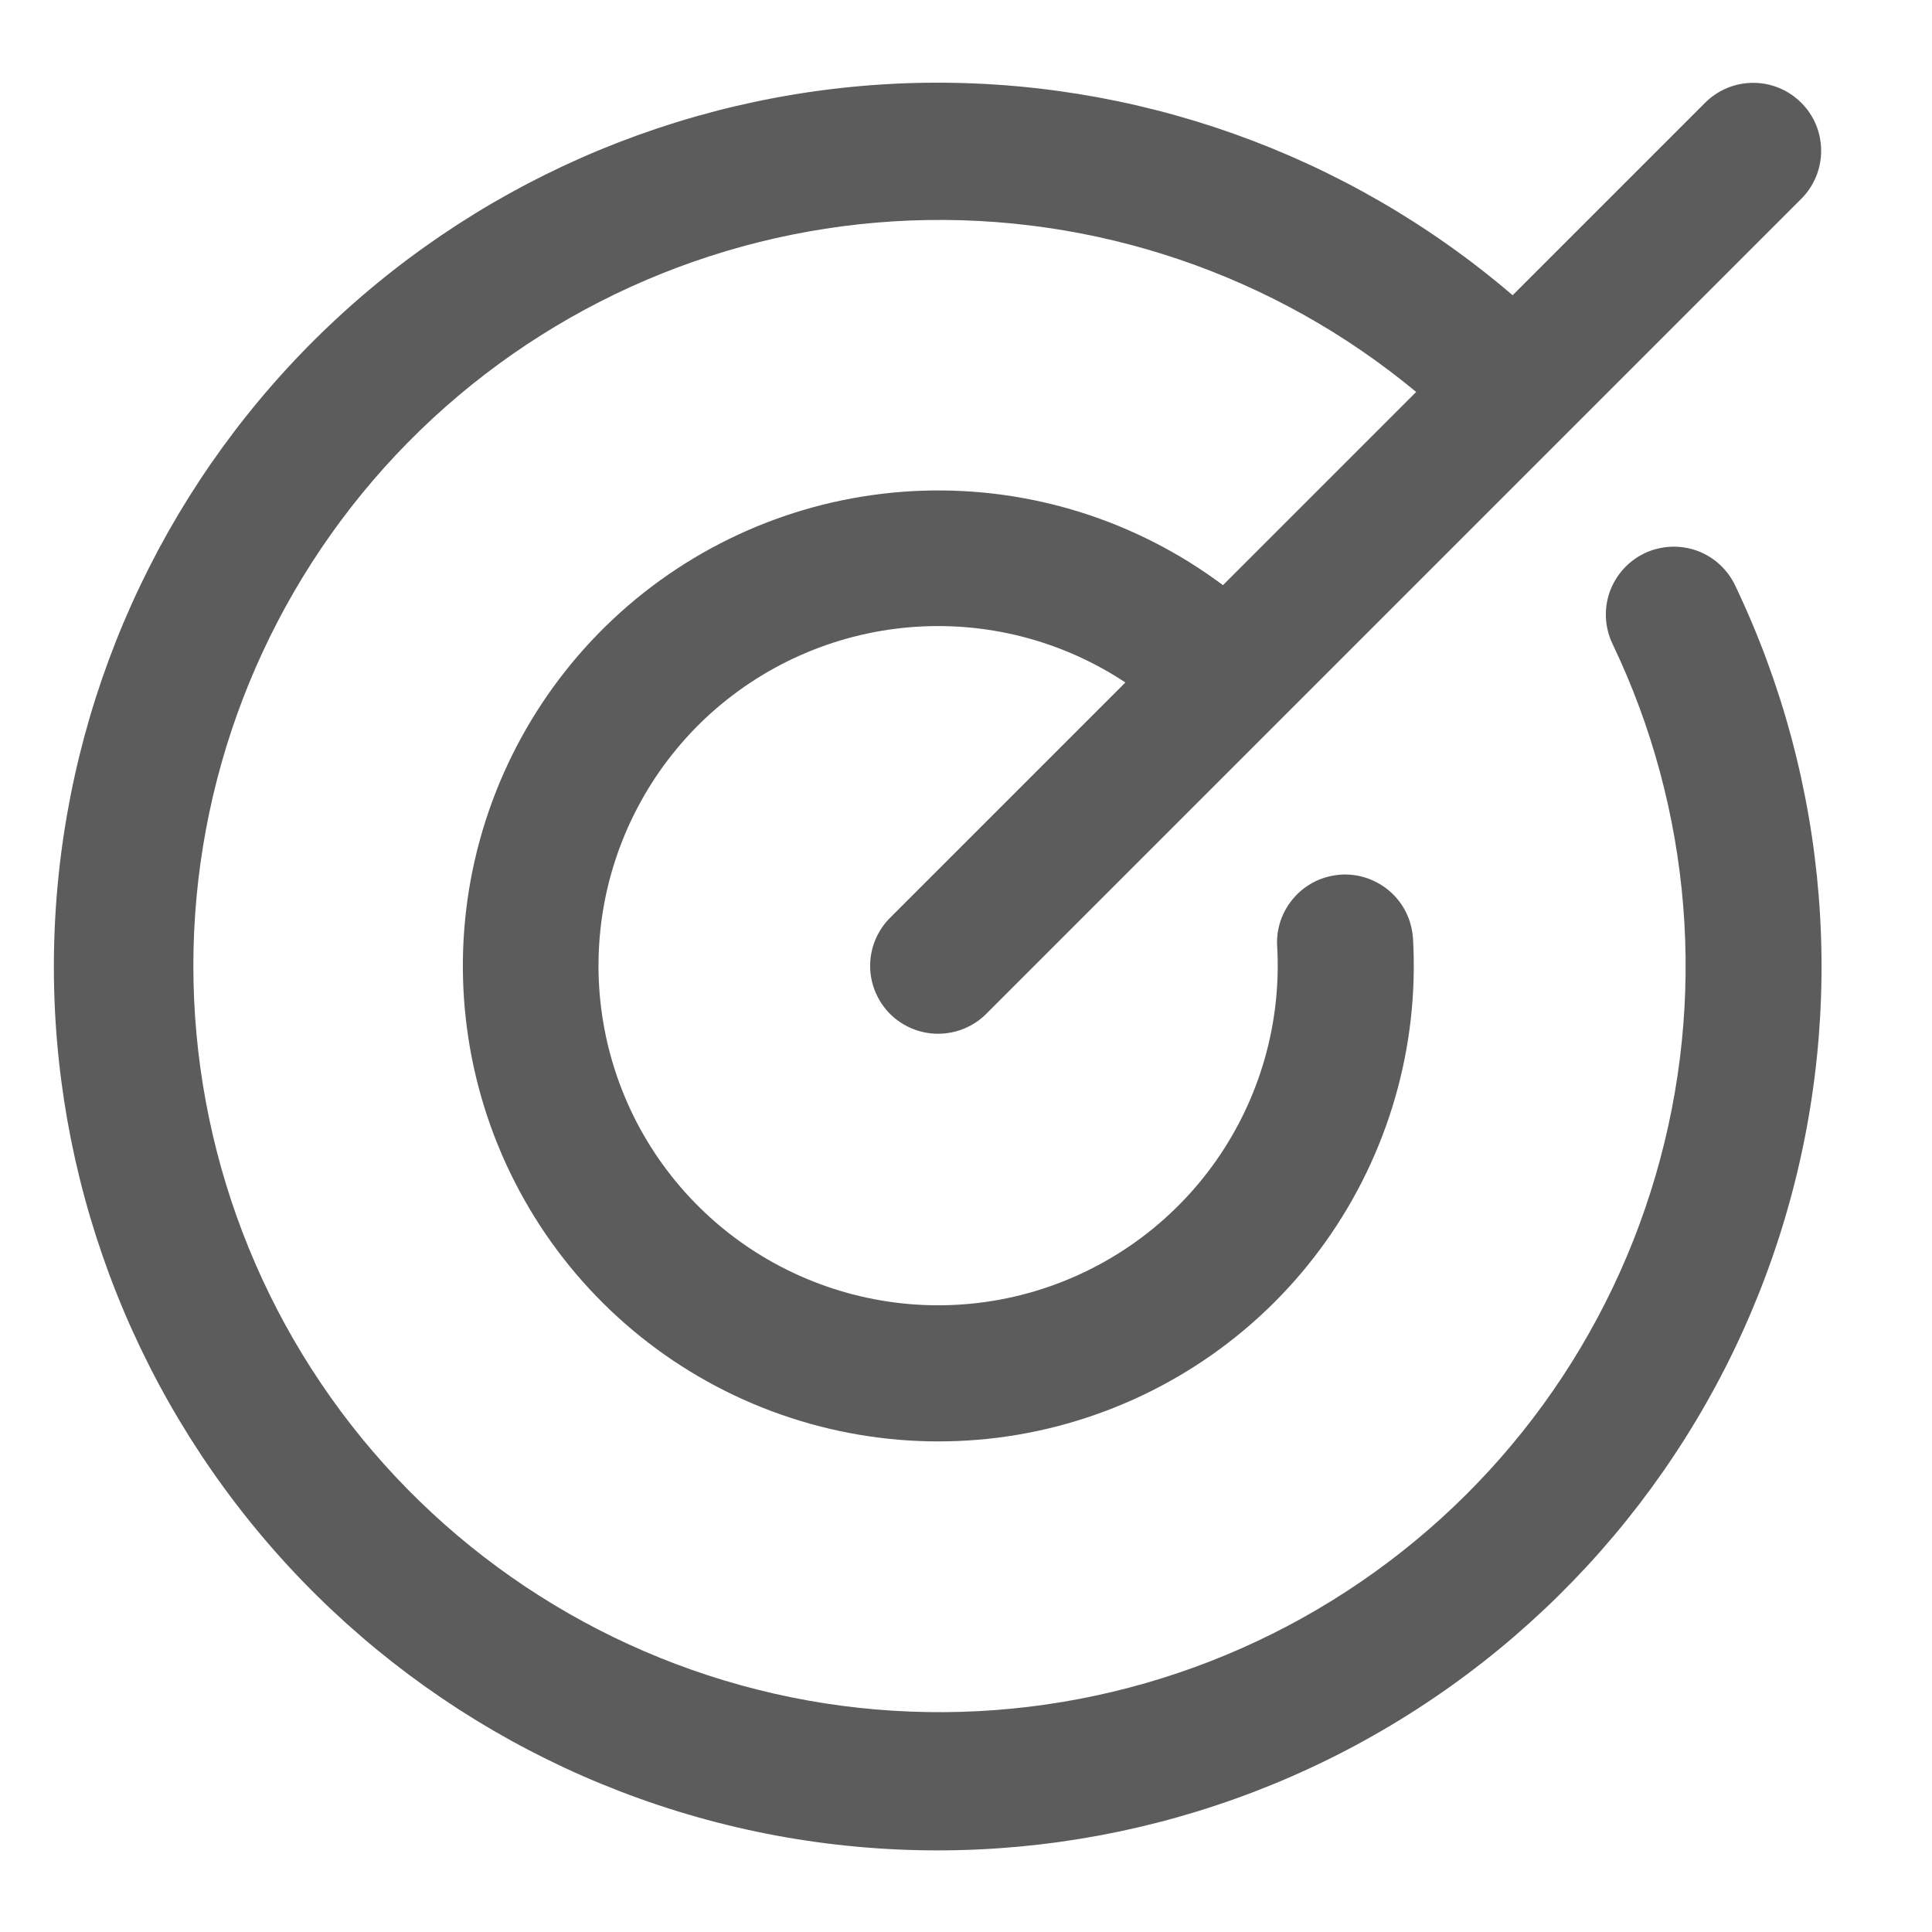 <svg width="16" height="16" viewBox="0 0 16 16" fill="none" xmlns="http://www.w3.org/2000/svg">
<path d="M14.369 4.847C15.15 6.48 15.298 8.344 14.785 10.079C14.273 11.814 13.135 13.298 11.592 14.244C10.05 15.19 8.212 15.531 6.432 15.202C4.653 14.872 3.059 13.895 1.958 12.459C0.857 11.023 0.326 9.23 0.469 7.427C0.612 5.623 1.418 3.936 2.732 2.691C4.045 1.447 5.773 0.733 7.582 0.687C9.391 0.642 11.153 1.268 12.527 2.445L14.121 0.851C14.227 0.745 14.37 0.686 14.519 0.686C14.668 0.686 14.812 0.745 14.917 0.851C15.023 0.956 15.082 1.099 15.082 1.249C15.082 1.398 15.023 1.541 14.917 1.647L8.167 8.397C8.062 8.502 7.918 8.561 7.769 8.561C7.62 8.561 7.477 8.502 7.371 8.397C7.266 8.291 7.206 8.148 7.206 7.999C7.206 7.849 7.266 7.706 7.371 7.601L9.32 5.652C8.792 5.302 8.161 5.141 7.53 5.195C6.899 5.249 6.305 5.514 5.843 5.947C5.382 6.381 5.08 6.958 4.987 7.584C4.894 8.21 5.015 8.85 5.33 9.399C5.646 9.948 6.138 10.375 6.726 10.609C7.314 10.844 7.964 10.874 8.571 10.693C9.178 10.512 9.706 10.132 10.07 9.614C10.434 9.096 10.613 8.47 10.577 7.838C10.572 7.764 10.583 7.69 10.607 7.62C10.632 7.55 10.67 7.486 10.719 7.431C10.768 7.375 10.828 7.331 10.895 7.298C10.961 7.266 11.034 7.248 11.108 7.243C11.257 7.235 11.403 7.286 11.515 7.386C11.57 7.435 11.615 7.495 11.647 7.561C11.679 7.628 11.697 7.7 11.702 7.774C11.753 8.669 11.497 9.555 10.977 10.285C10.457 11.015 9.703 11.545 8.84 11.789C7.978 12.033 7.058 11.974 6.233 11.624C5.407 11.274 4.726 10.653 4.302 9.863C3.878 9.074 3.736 8.163 3.899 7.282C4.063 6.4 4.522 5.601 5.201 5.016C5.88 4.431 6.739 4.095 7.635 4.064C8.531 4.033 9.41 4.309 10.128 4.846L11.728 3.246C10.556 2.273 9.065 1.767 7.542 1.826C6.02 1.885 4.573 2.504 3.479 3.564C2.385 4.625 1.722 6.052 1.616 7.572C1.511 9.092 1.971 10.598 2.907 11.799C3.844 13.001 5.192 13.814 6.692 14.083C8.191 14.351 9.738 14.056 11.033 13.254C12.329 12.452 13.282 11.2 13.71 9.738C14.139 8.276 14.012 6.707 13.354 5.332C13.29 5.198 13.281 5.043 13.331 4.902C13.381 4.762 13.485 4.646 13.619 4.582C13.754 4.518 13.908 4.51 14.049 4.559C14.19 4.609 14.305 4.713 14.369 4.847Z" fill="#5C5C5C"/>
</svg>
